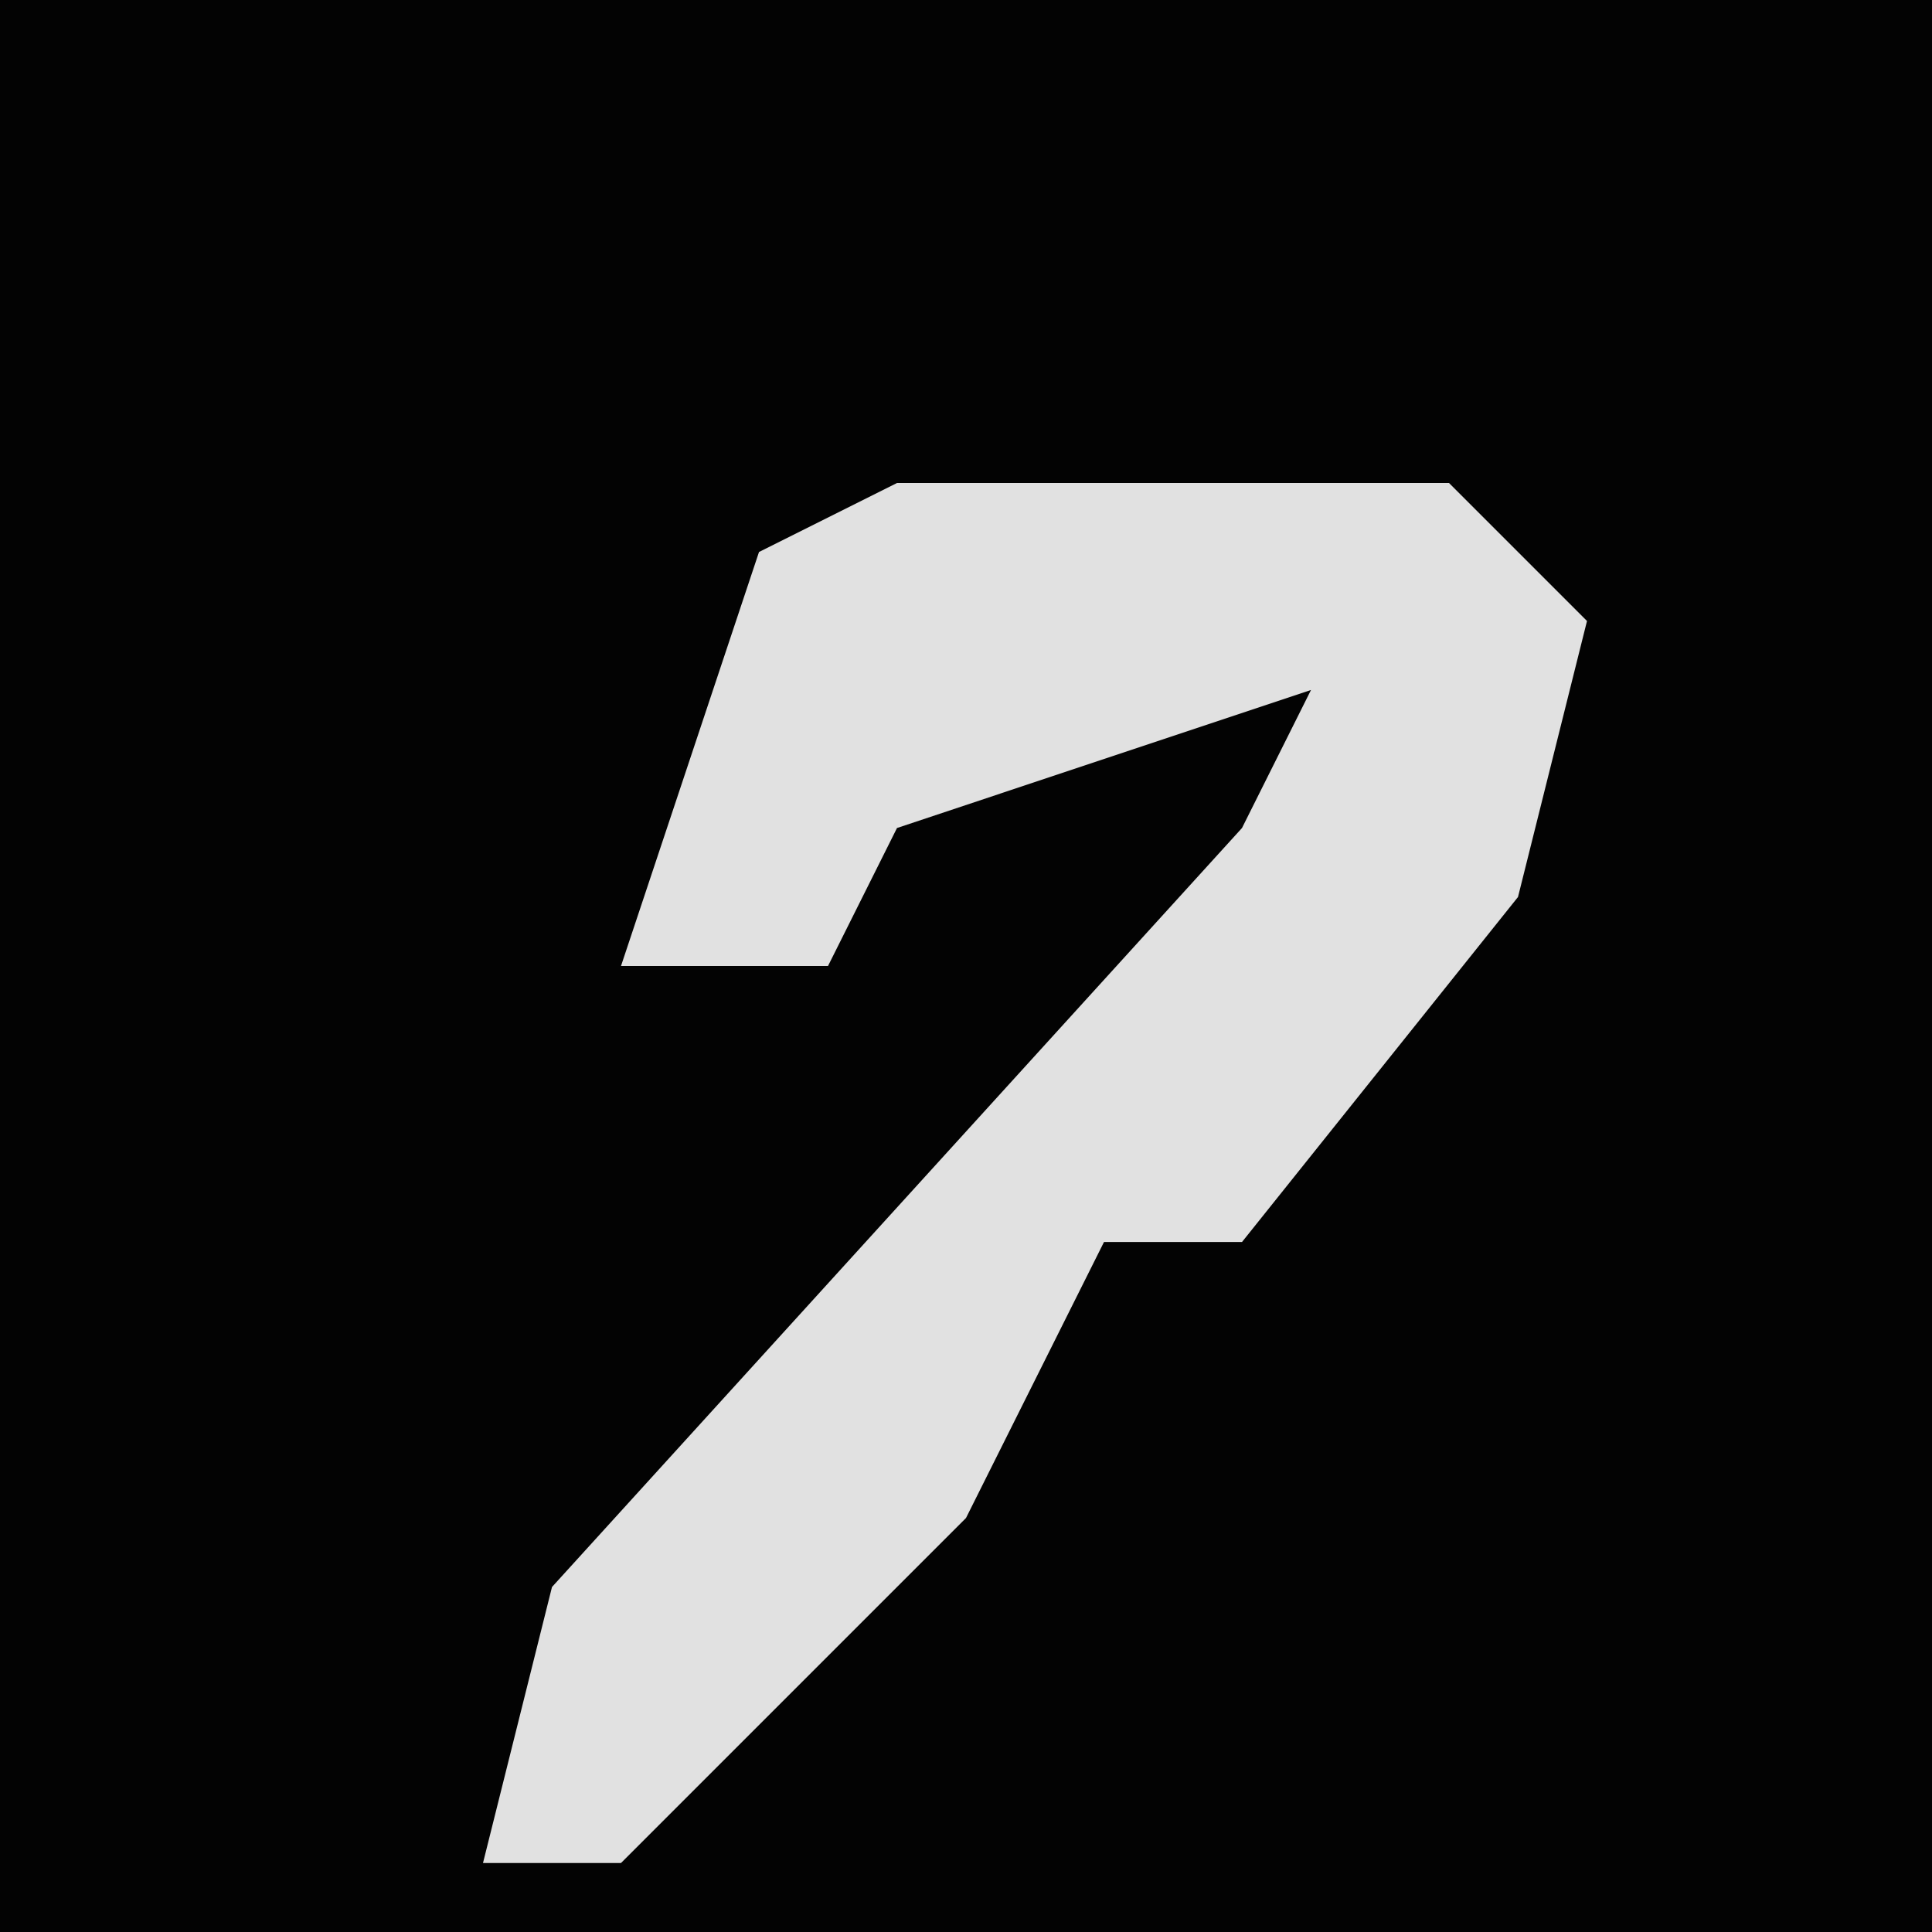 <?xml version="1.0" encoding="UTF-8"?>
<svg version="1.1" xmlns="http://www.w3.org/2000/svg" width="28" height="28">
<path d="M0,0 L28,0 L28,28 L0,28 Z " fill="#030303" transform="translate(0,0)"/>
<path d="M0,0 L8,0 L10,2 L9,6 L5,11 L3,11 L1,15 L-4,20 L-6,20 L-5,16 L5,5 L6,3 L0,5 L-1,7 L-4,7 L-2,1 Z " fill="#E1E1E1" transform="translate(13,7)"/>
</svg>
